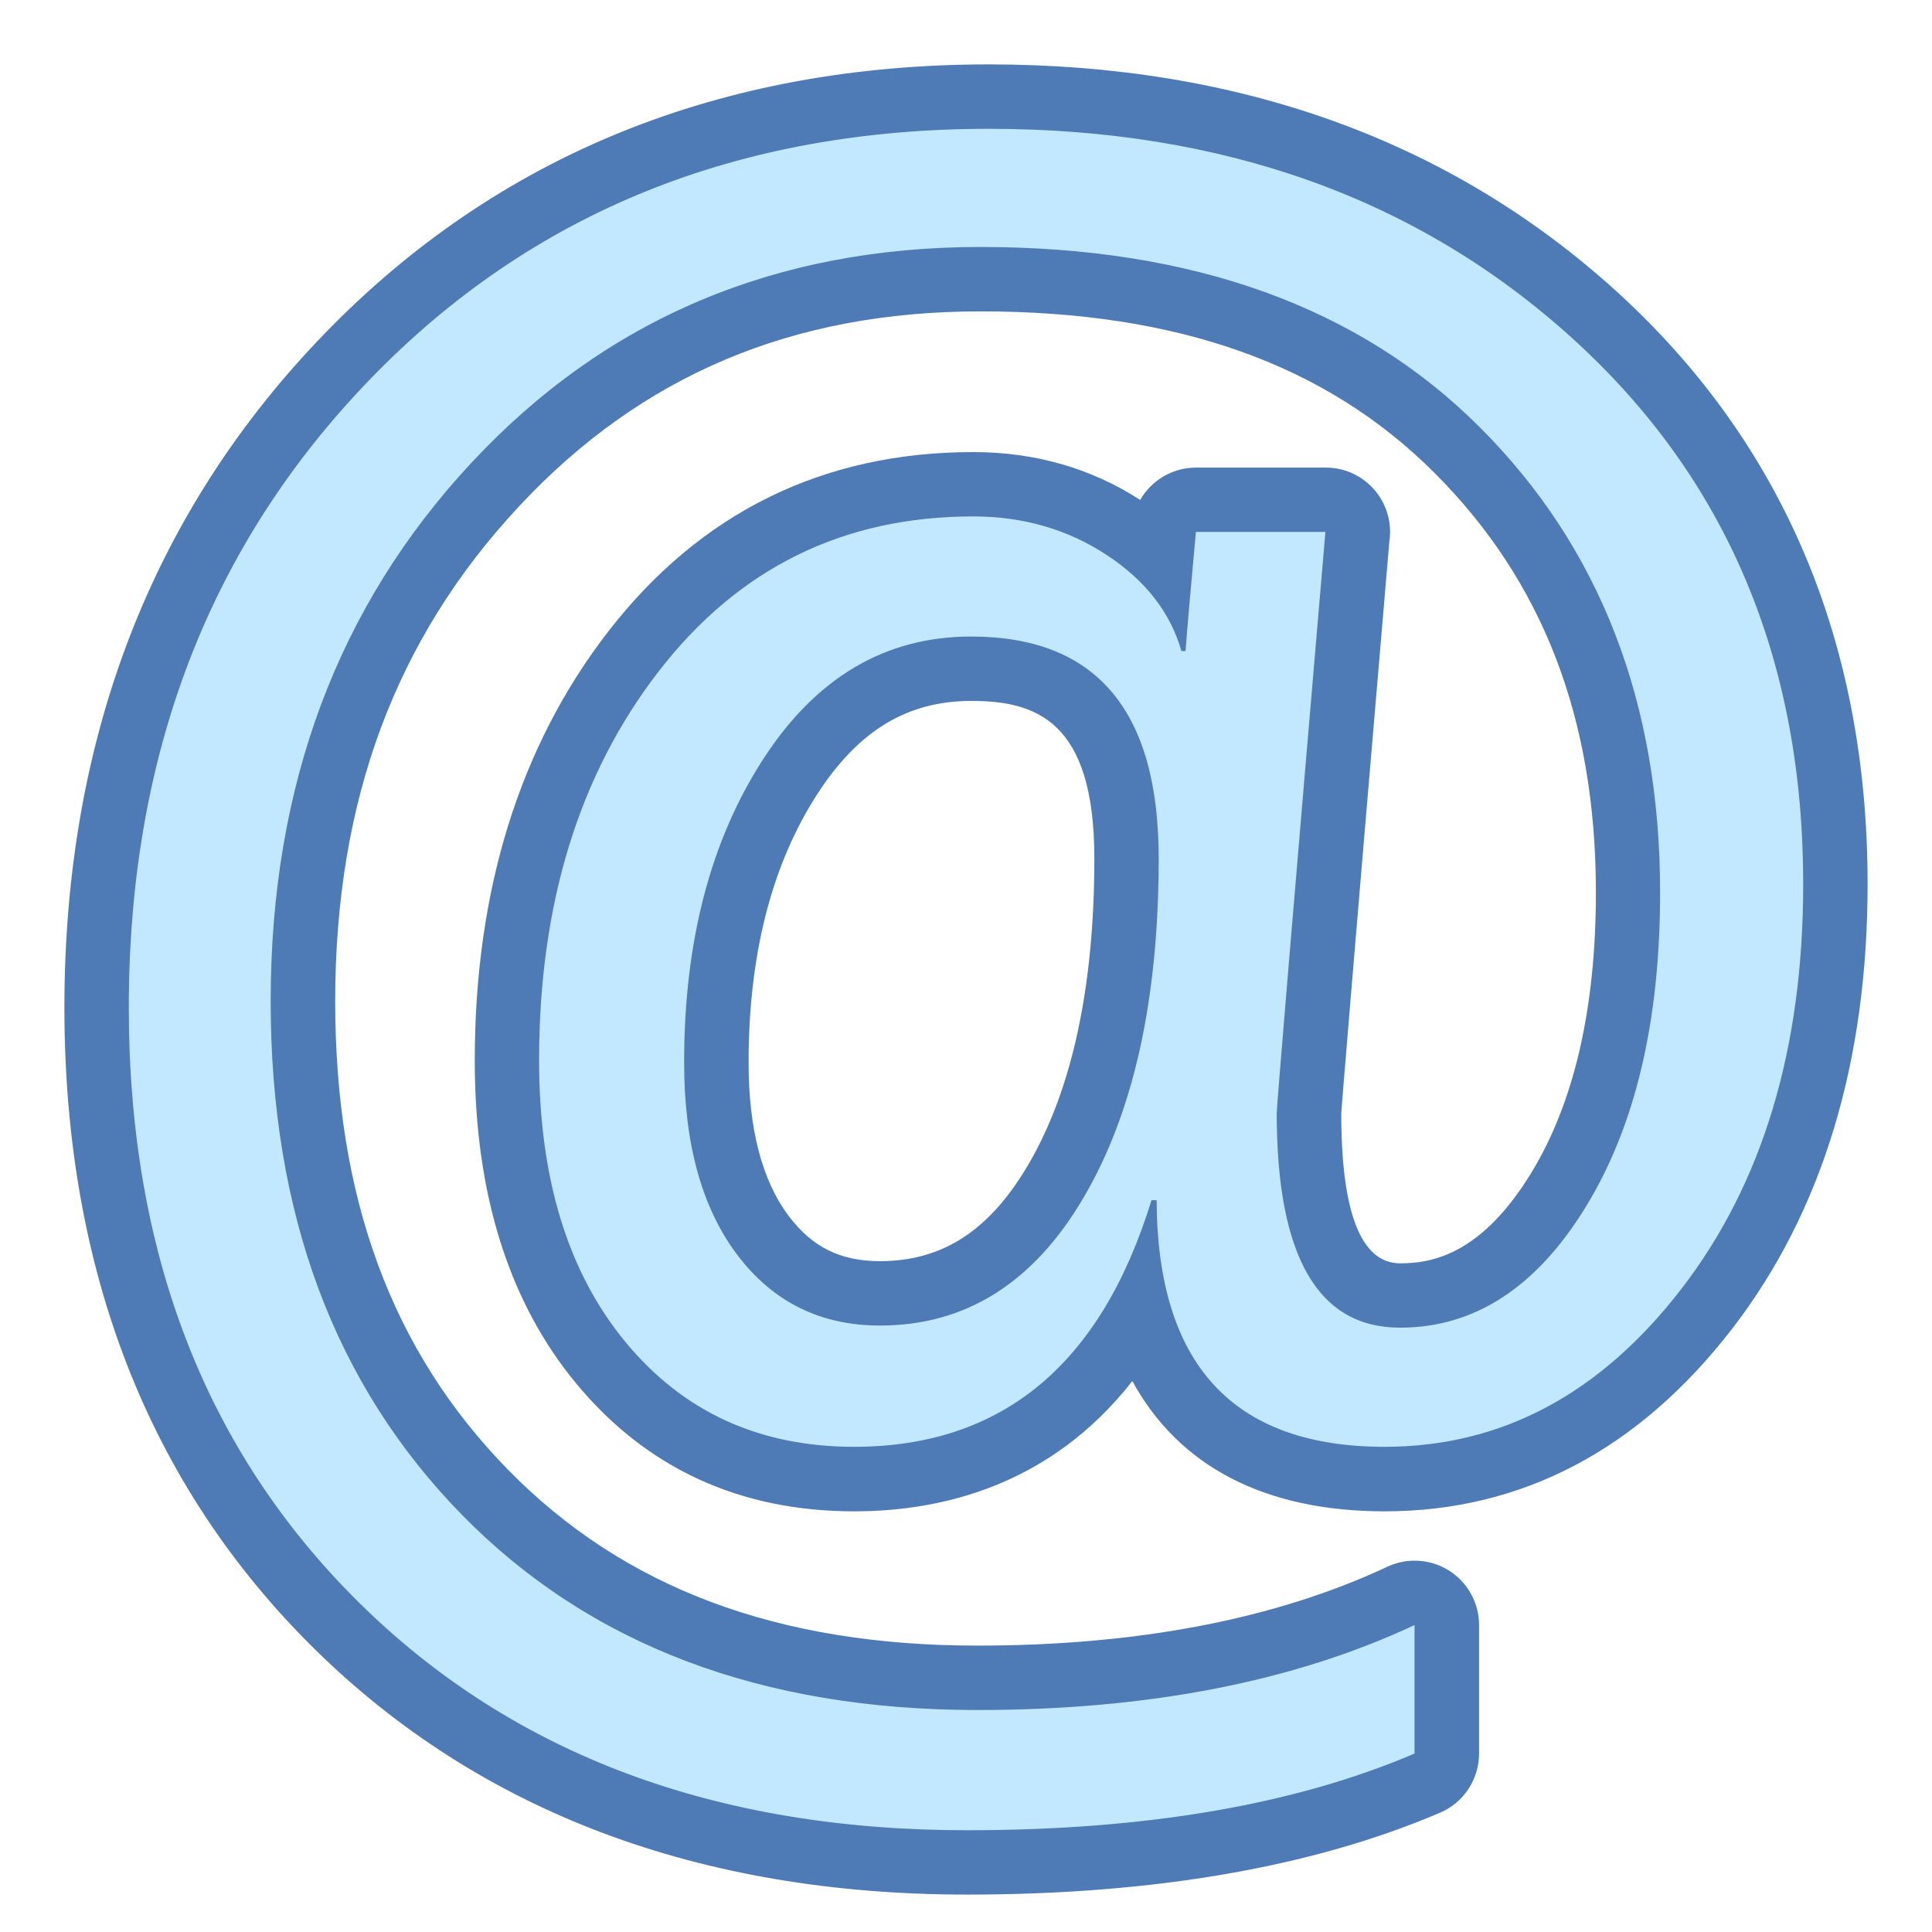 <?xml version="1.0" encoding="iso-8859-1"?><!-- Generator: Adobe Illustrator 19.2.1, SVG Export Plug-In . SVG Version: 6.00 Build 0)  --><svg xmlns="http://www.w3.org/2000/svg" xmlns:xlink="http://www.w3.org/1999/xlink" version="1.1" id="Layer_1" x="0px" y="0px" viewBox="0 0 30 30" style="enable-background:new 0 0 30 30;" xml:space="preserve" width="30" height="30">
<g>
	<g>
		<path style="fill:#C2E8FF;" d="M15.016,28.918c-4.021,0-7.313-1.237-9.787-3.676c-2.474-2.44-3.729-5.67-3.729-9.599    C1.5,11.603,2.812,8.2,5.397,5.53c2.591-2.674,5.94-4.03,9.956-4.03c3.758,0,6.919,1.137,9.395,3.379    c2.489,2.256,3.752,5.233,3.752,8.85c0,2.655-0.671,4.871-1.995,6.588c-1.354,1.757-3.038,2.648-5.005,2.648    c-1.485,0-3.204-0.492-3.813-2.578c-0.958,1.712-2.44,2.578-4.425,2.578c-1.619,0-2.942-0.608-3.934-1.807    c-0.968-1.17-1.458-2.75-1.458-4.695c0-2.526,0.66-4.662,1.963-6.347c1.333-1.725,3.109-2.6,5.278-2.6    c0.867,0,1.655,0.228,2.341,0.677c0.217,0.142,0.41,0.296,0.58,0.462c0.013-0.139,0.026-0.288,0.041-0.444    c0.024-0.257,0.24-0.454,0.498-0.454h2.011c0.14,0,0.273,0.059,0.368,0.162c0.095,0.104,0.142,0.241,0.13,0.381    c-0.687,8.044-0.751,8.919-0.754,8.996c0,2.818,1.064,2.818,1.414,2.818c0.981,0,1.786-0.537,2.461-1.643    c0.715-1.171,1.077-2.723,1.077-4.615c0-2.799-0.893-5.11-2.652-6.871c-1.76-1.761-4.25-2.653-7.401-2.653    c-3.026,0-5.562,1.073-7.535,3.188c-1.981,2.125-2.986,4.825-2.986,8.025c0,3.143,0.951,5.708,2.826,7.623    c1.872,1.913,4.444,2.882,7.646,2.882c2.562,0,4.776-0.428,6.578-1.271c0.067-0.032,0.14-0.047,0.212-0.047    c0.094,0,0.187,0.026,0.269,0.078c0.145,0.092,0.231,0.251,0.231,0.422v1.995c0,0.2-0.119,0.381-0.304,0.459    C20.253,28.504,17.849,28.918,15.016,28.918z M15.08,10.384c-1.159,0-2.077,0.546-2.806,1.67c-0.764,1.177-1.15,2.672-1.15,4.442    c0,1.149,0.244,2.055,0.727,2.69c0.457,0.604,1.05,0.896,1.814,0.896c1.149,0,2.042-0.569,2.73-1.741    c0.728-1.238,1.097-2.926,1.097-5.016C17.492,10.689,16.115,10.384,15.08,10.384z"/>
		<path style="fill:#4E7AB5;" d="M15.354,2C19,2,22.021,3.084,24.412,5.25C26.804,7.417,28,10.243,28,13.729    c0,2.553-0.63,4.647-1.89,6.283c-1.261,1.636-2.797,2.454-4.61,2.454c-2.349,0-3.529-1.276-3.54-3.829h-0.08    c-0.783,2.553-2.323,3.829-4.618,3.829c-1.47,0-2.652-0.541-3.548-1.625c-0.895-1.083-1.343-2.542-1.343-4.376    c0-2.424,0.619-4.438,1.858-6.041c1.239-1.603,2.866-2.405,4.883-2.405c0.772,0,1.462,0.199,2.067,0.595    c0.606,0.397,0.995,0.896,1.166,1.496h0.064c0.022-0.3,0.075-0.917,0.161-1.85h2.011c-0.505,5.91-0.756,8.919-0.756,9.026    c0,2.22,0.638,3.33,1.915,3.33c1.158,0,2.121-0.627,2.888-1.882c0.767-1.255,1.15-2.88,1.15-4.875    c0-2.949-0.933-5.358-2.799-7.224s-4.451-2.8-7.755-2.8c-3.186,0-5.819,1.116-7.9,3.347c-2.081,2.231-3.121,5.02-3.121,8.366    c0,3.293,0.99,5.951,2.968,7.972c1.979,2.021,4.647,3.033,8.004,3.033c2.649,0,4.913-0.44,6.79-1.319v1.995    c-1.856,0.794-4.173,1.191-6.951,1.191c-3.904,0-7.049-1.177-9.436-3.532C3.193,22.533,2,19.452,2,15.644    c0-3.926,1.253-7.181,3.757-9.766C8.261,3.293,11.46,2,15.354,2 M13.665,20.583c1.33,0,2.383-0.662,3.161-1.987    c0.778-1.324,1.166-3.081,1.166-5.269c0-2.295-0.971-3.443-2.912-3.443c-1.33,0-2.405,0.633-3.226,1.899    c-0.821,1.266-1.231,2.837-1.231,4.714c0,1.266,0.276,2.263,0.829,2.993C12.005,20.219,12.742,20.583,13.665,20.583 M20.583,8.259    h0.005 M15.354,1C11.198,1,7.727,2.407,5.039,5.182C2.359,7.948,1,11.468,1,15.644c0,4.068,1.305,7.417,3.878,9.955    c2.57,2.534,5.981,3.82,10.138,3.82c2.9,0,5.371-0.428,7.344-1.271c0.368-0.157,0.607-0.519,0.607-0.919v-1.995    c0-0.342-0.175-0.66-0.463-0.844c-0.163-0.104-0.349-0.156-0.537-0.156c-0.144,0-0.289,0.031-0.424,0.094    c-1.735,0.813-3.877,1.225-6.365,1.225c-3.105,0-5.49-0.894-7.29-2.732c-1.805-1.844-2.683-4.223-2.683-7.273    c0-3.113,0.933-5.626,2.853-7.684c1.901-2.038,4.246-3.029,7.168-3.029c3.056,0,5.361,0.82,7.048,2.507    c1.687,1.687,2.507,3.818,2.507,6.517c0,1.799-0.338,3.263-1.004,4.354c-0.769,1.258-1.529,1.404-2.035,1.404    c-0.607,0-0.915-0.784-0.915-2.33c0.007-0.105,0.113-1.452,0.746-8.87c0.008-0.051,0.012-0.103,0.012-0.156    c0-0.552-0.445-1-0.997-1h-0.005h-2.011c-0.369,0-0.694,0.2-0.867,0.502c-0.764-0.493-1.635-0.743-2.592-0.743    c-2.333,0-4.242,0.94-5.674,2.794c-1.372,1.776-2.067,4.014-2.067,6.653c0,2.064,0.529,3.751,1.573,5.013    c1.09,1.319,2.543,1.988,4.318,1.988c1.37,0,3.054-0.406,4.32-2.023c0.721,1.321,2.052,2.023,3.918,2.023    c2.13,0,3.948-0.957,5.402-2.843C28.294,18.816,29,16.497,29,13.729c0-3.763-1.318-6.865-3.916-9.22    C22.513,2.181,19.24,1,15.354,1L15.354,1z M13.665,19.583c-0.613,0-1.05-0.215-1.415-0.698c-0.415-0.548-0.626-1.351-0.626-2.389    c0-1.672,0.36-3.075,1.07-4.17c0.638-0.984,1.397-1.442,2.387-1.442c0.993,0,1.912,0.296,1.912,2.443    c0,1.998-0.346,3.601-1.029,4.763C15.366,19.108,14.635,19.583,13.665,19.583L13.665,19.583z"/>
	</g>
</g>
</svg>